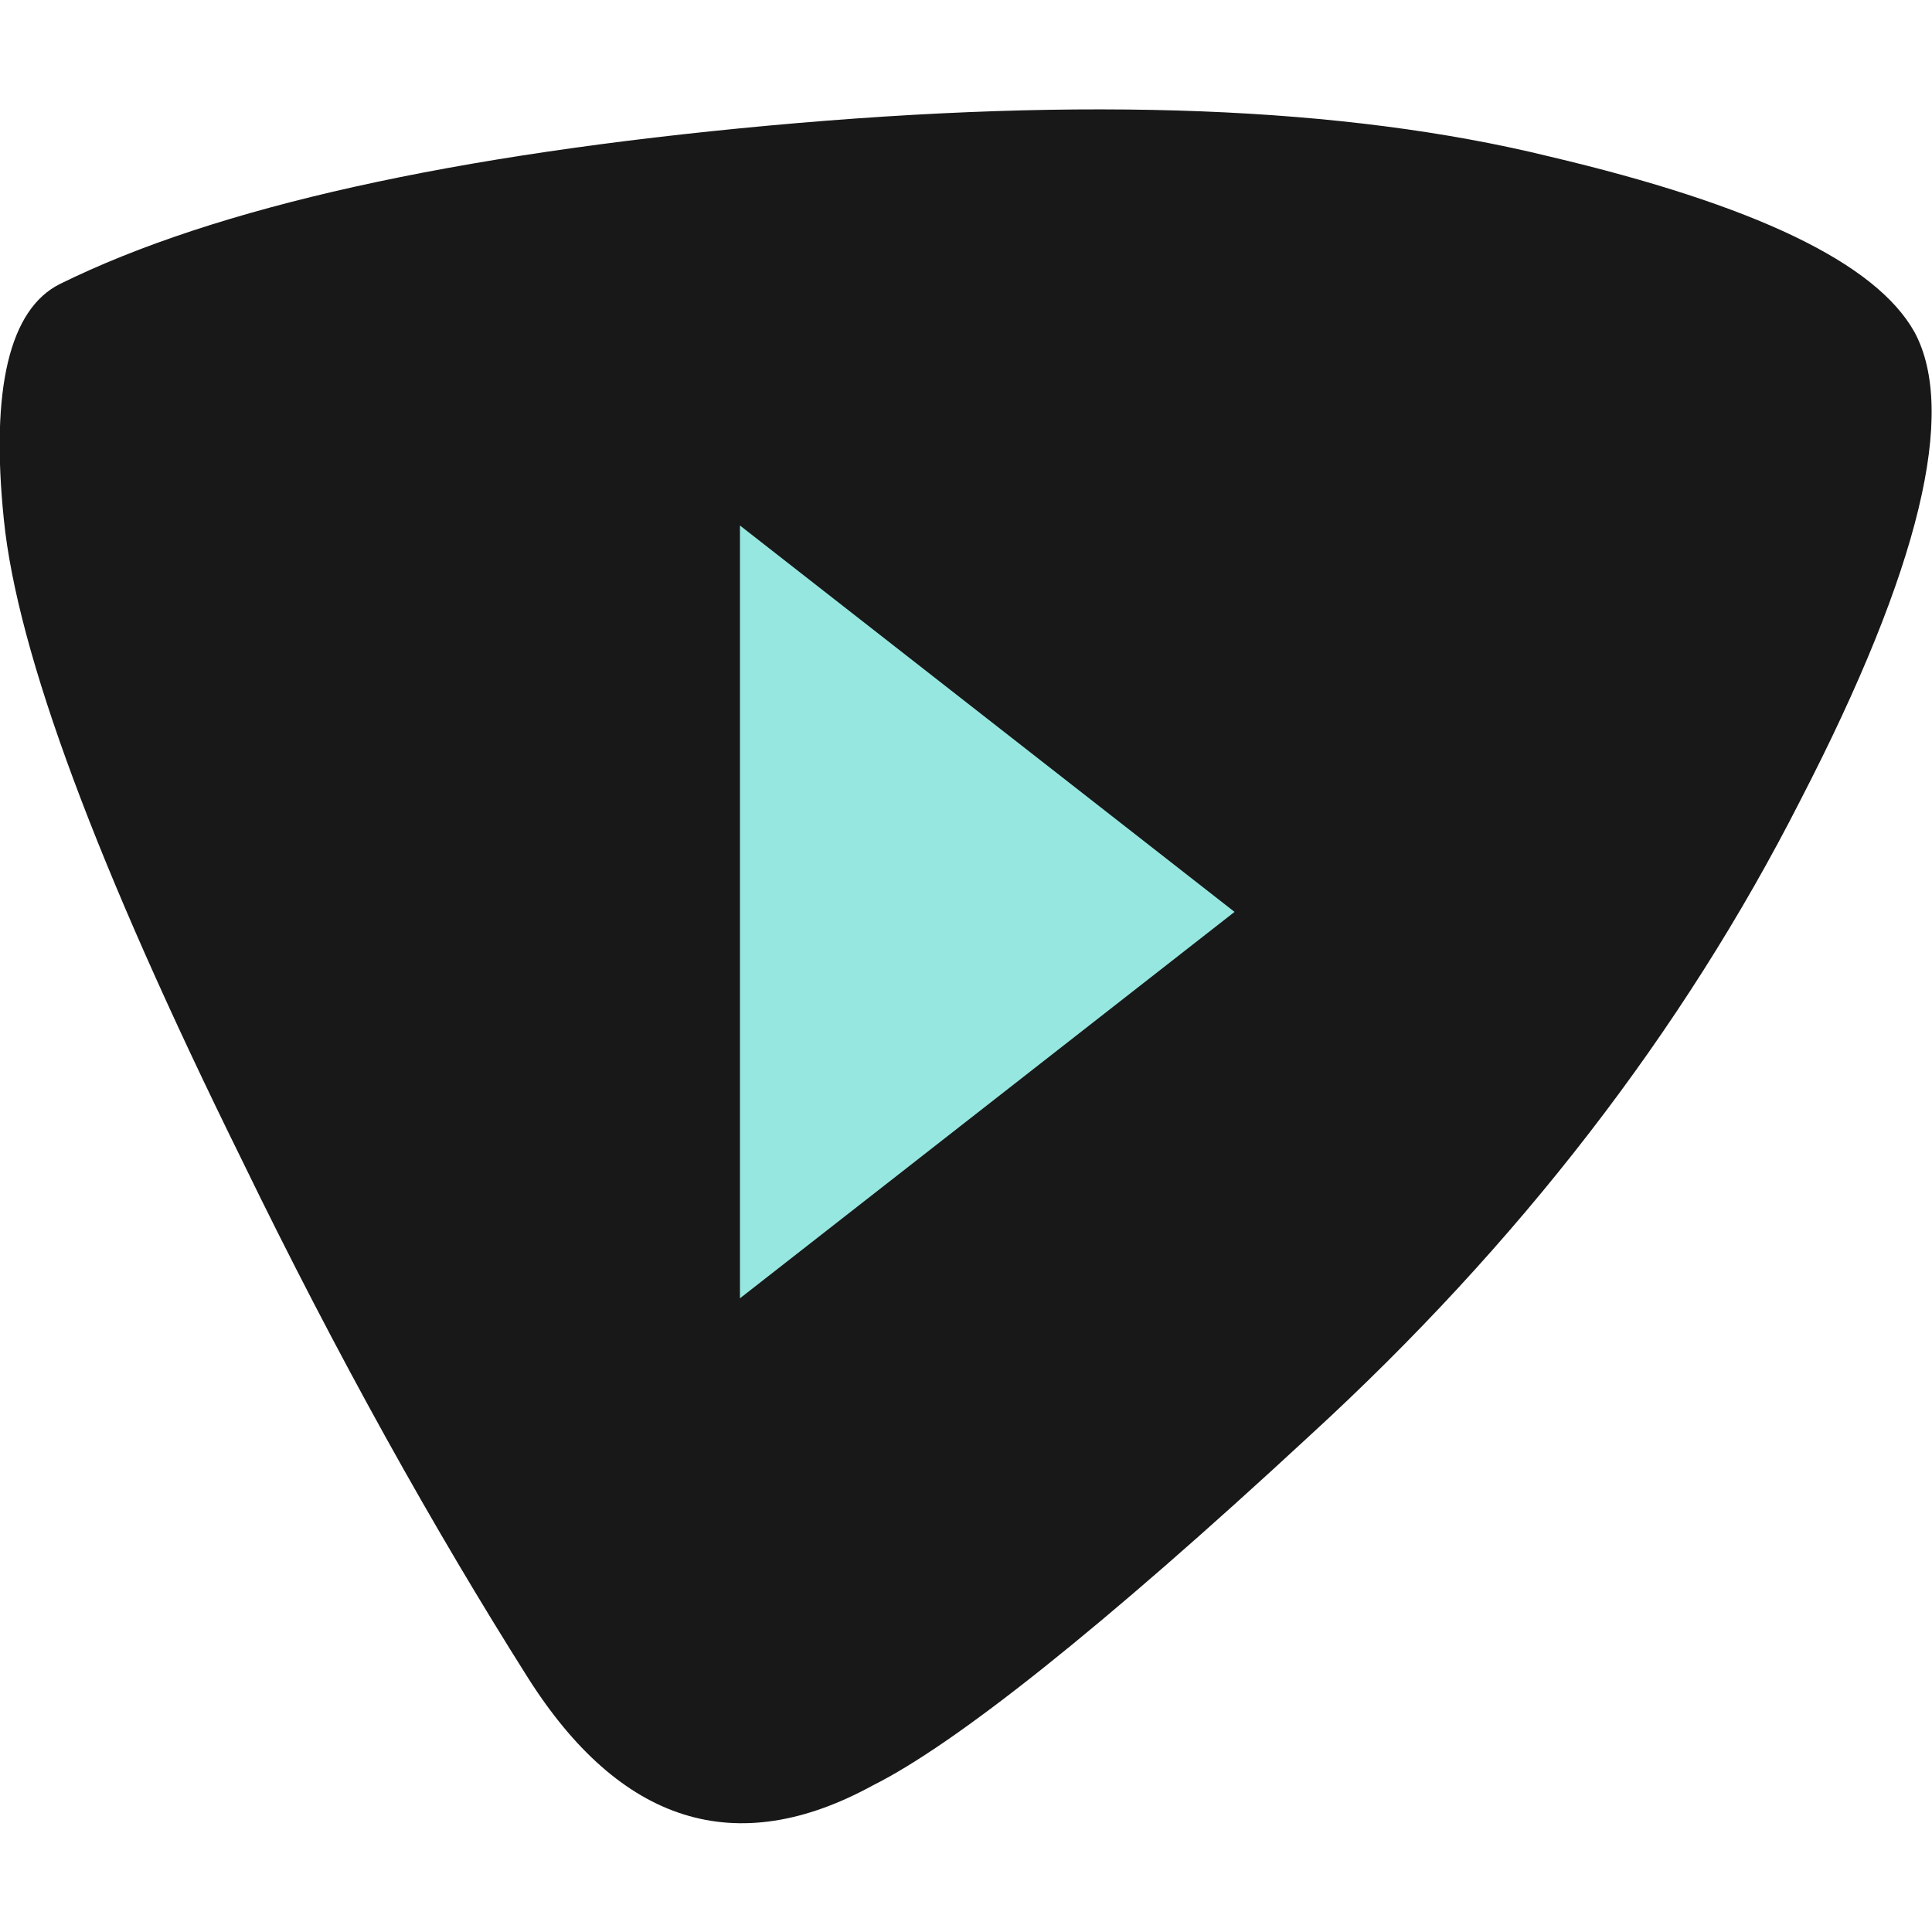<?xml version="1.0" encoding="utf-8"?>
<!-- Generator: Adobe Illustrator 21.1.0, SVG Export Plug-In . SVG Version: 6.00 Build 0)  -->
<svg version="1.1" id="Layer_1" xmlns="http://www.w3.org/2000/svg" xmlns:xlink="http://www.w3.org/1999/xlink" x="0px" y="0px"
	 viewBox="0 0 100 100" style="enable-background:new 0 0 100 100;" xml:space="preserve">
<style type="text/css">
	.st0{fill:#181818;}
	.st1{fill:#97E7E1FFF;}
</style>
<g>
	<path class="st0" d="M99.1,17.2c2.2,4.1,0.3,12.2-5.9,24.2c-6.1,12-14.6,23-25.4,32.9c-10.8,10-18.4,16-22.6,18.1
		c-7.1,3.9-13.1,2-17.9-5.6S17.5,70.3,12.5,60C5,44.8,0.9,33.8,0.2,26.9C-0.5,20.1,0.5,16,3.1,14.7c8.1-4,20.4-6.7,36.7-8.2
		c16.4-1.5,29.8-1,40.4,1.6C90.8,10.6,97.1,13.6,99.1,17.2z"/>
	<path class="st1" d="M38.3,27.2l25.6,20l-25.6,20C38.3,67.2,38.3,27.2,38.3,27.2z"/>
</g>
</svg>
